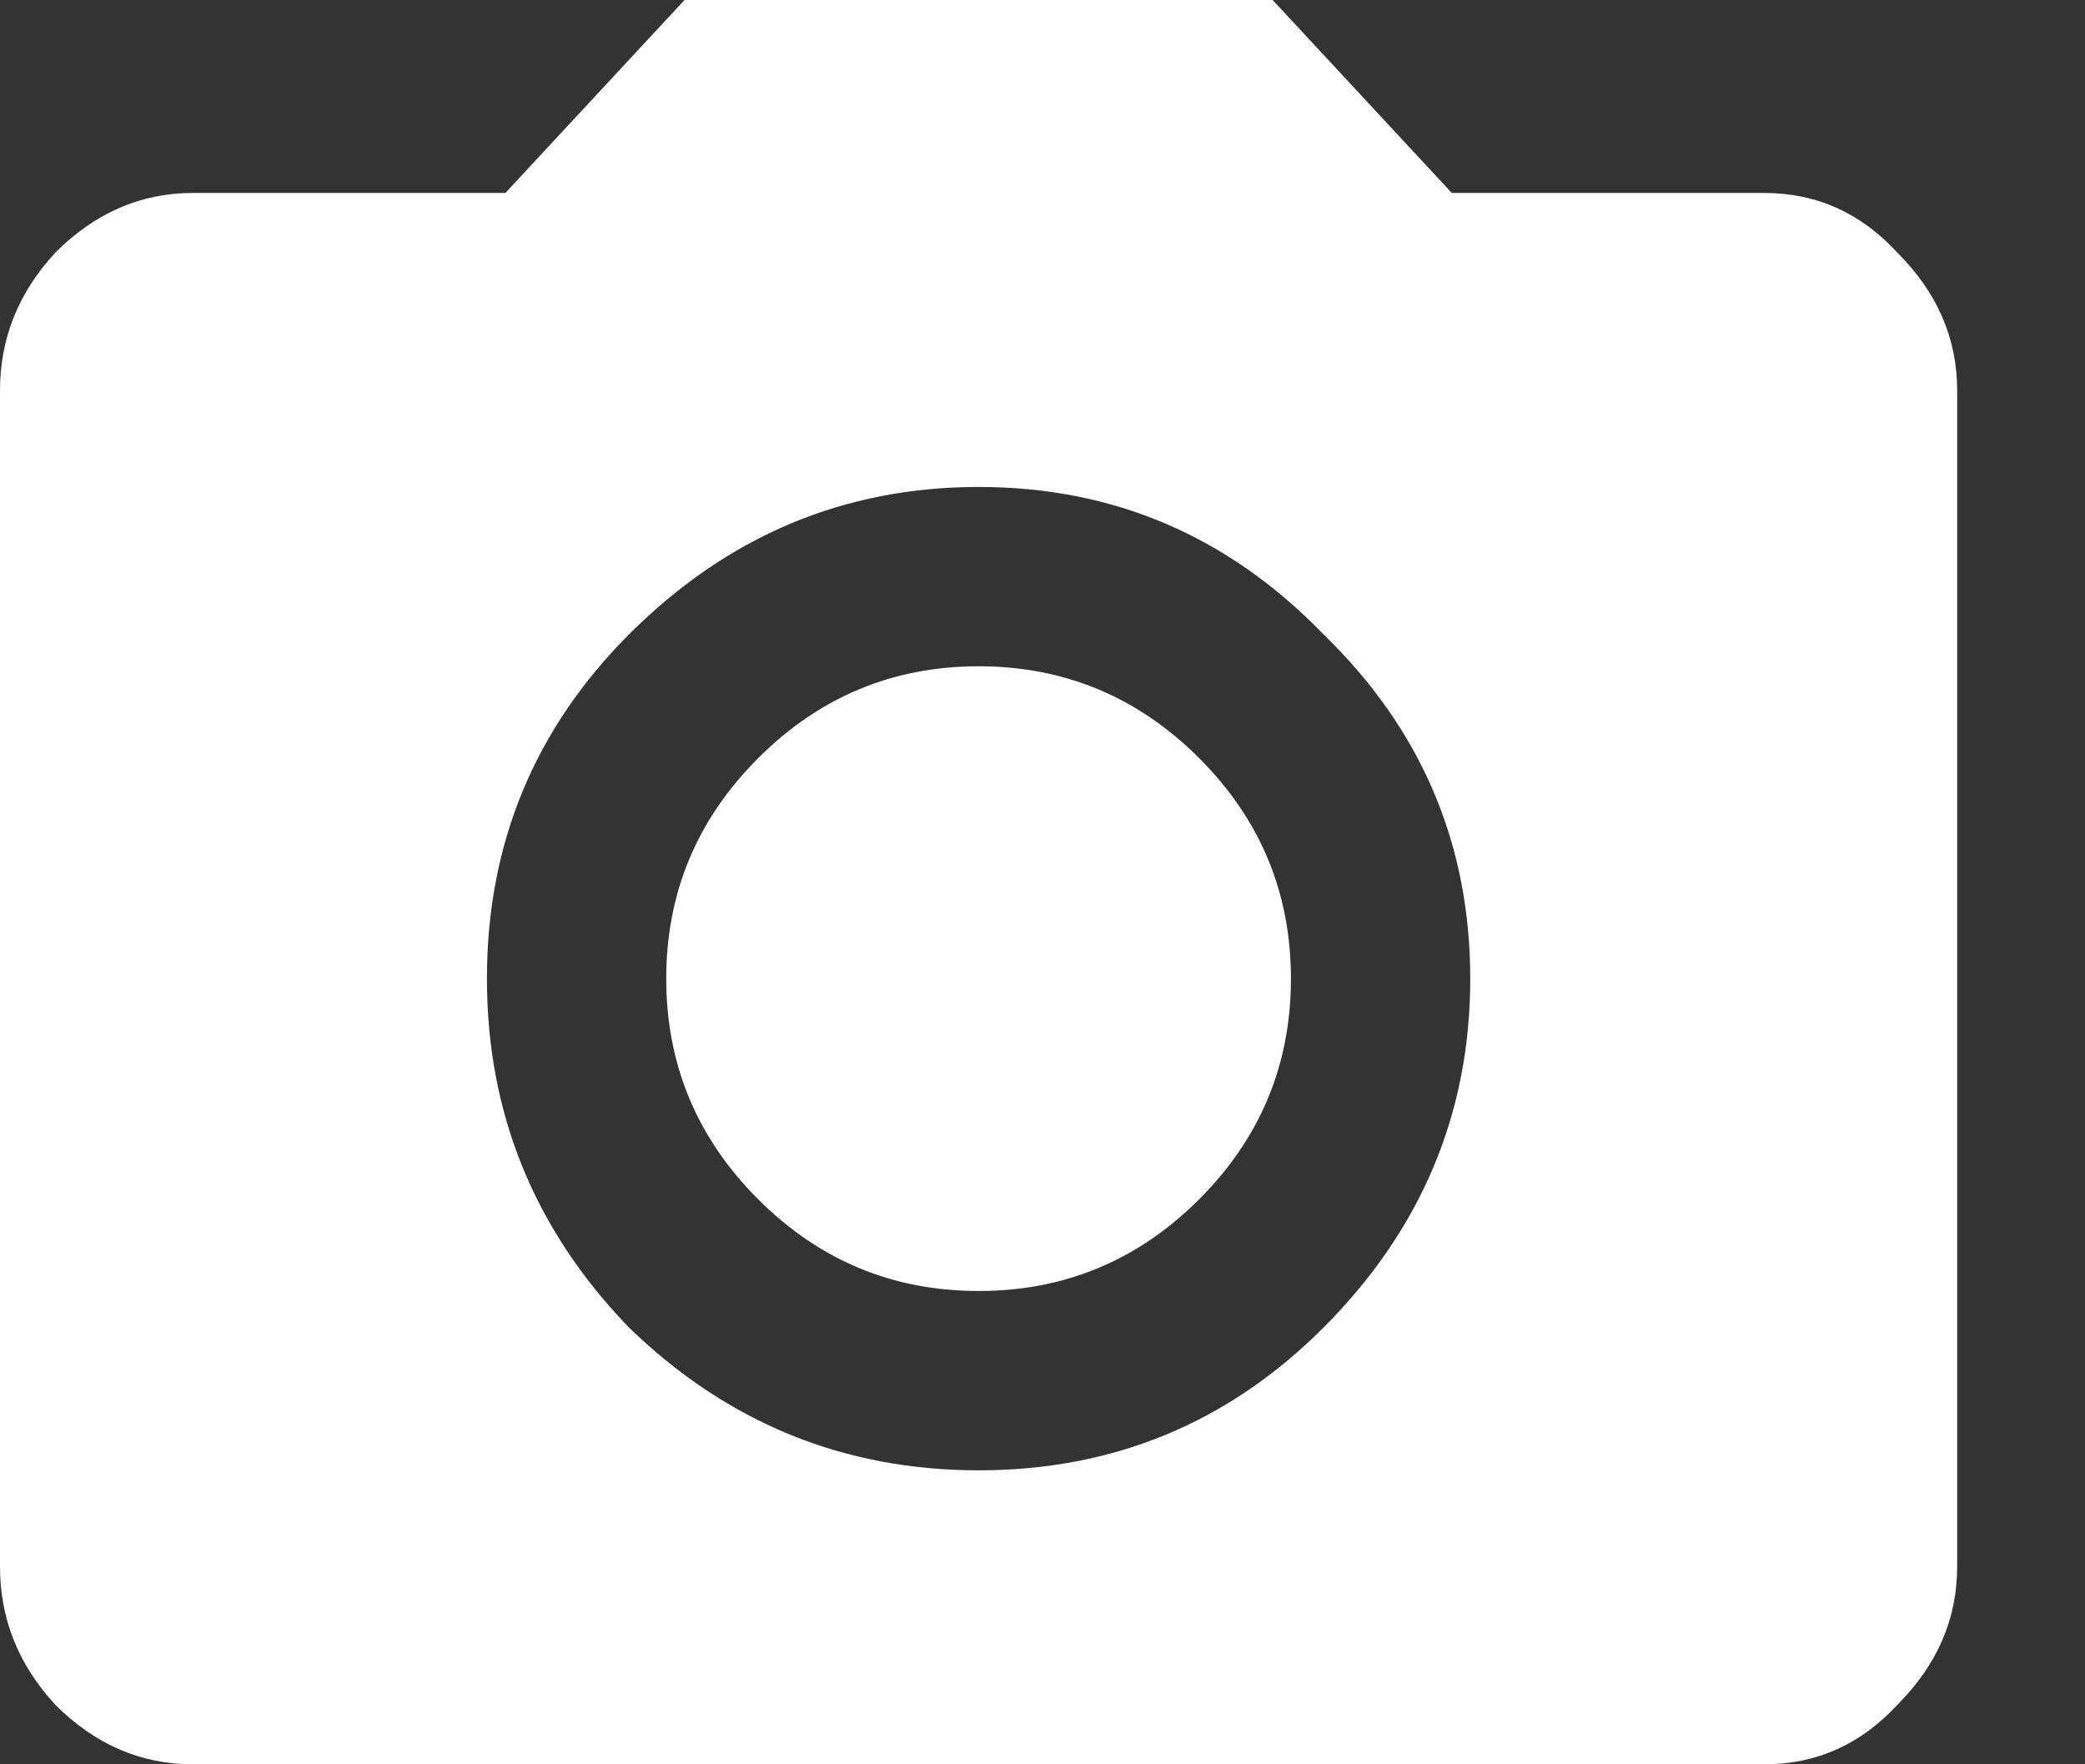 <svg width="13" height="11" viewBox="0 0 13 11" fill="none" xmlns="http://www.w3.org/2000/svg">
<rect x="0" y="0" width="13" height="11" fill="#333333" stroke="none"/>
<path d="M3.924 8.279C4.536 8.871 5.261 9.167 6.102 9.167C6.942 9.167 7.658 8.871 8.25 8.279C8.861 7.668 9.167 6.942 9.167 6.102C9.167 5.261 8.861 4.545 8.25 3.953C7.658 3.342 6.942 3.036 6.102 3.036C5.261 3.036 4.536 3.342 3.924 3.953C3.332 4.545 3.036 5.261 3.036 6.102C3.036 6.942 3.332 7.668 3.924 8.279ZM4.268 0H7.935L9.052 1.203H11C11.325 1.203 11.602 1.327 11.831 1.576C12.079 1.824 12.203 2.11 12.203 2.435V9.768C12.203 10.093 12.079 10.379 11.831 10.628C11.602 10.876 11.325 11 11 11H1.203C0.878 11 0.592 10.876 0.344 10.628C0.115 10.379 0 10.093 0 9.768V2.435C0 2.11 0.115 1.824 0.344 1.576C0.592 1.327 0.878 1.203 1.203 1.203H3.151L4.268 0ZM4.727 7.477C4.345 7.095 4.154 6.636 4.154 6.102C4.154 5.567 4.345 5.109 4.727 4.727C5.109 4.345 5.567 4.154 6.102 4.154C6.636 4.154 7.095 4.345 7.477 4.727C7.859 5.109 8.049 5.567 8.049 6.102C8.049 6.636 7.859 7.095 7.477 7.477C7.095 7.859 6.636 8.049 6.102 8.049C5.567 8.049 5.109 7.859 4.727 7.477Z" fill="white"/>
</svg>
